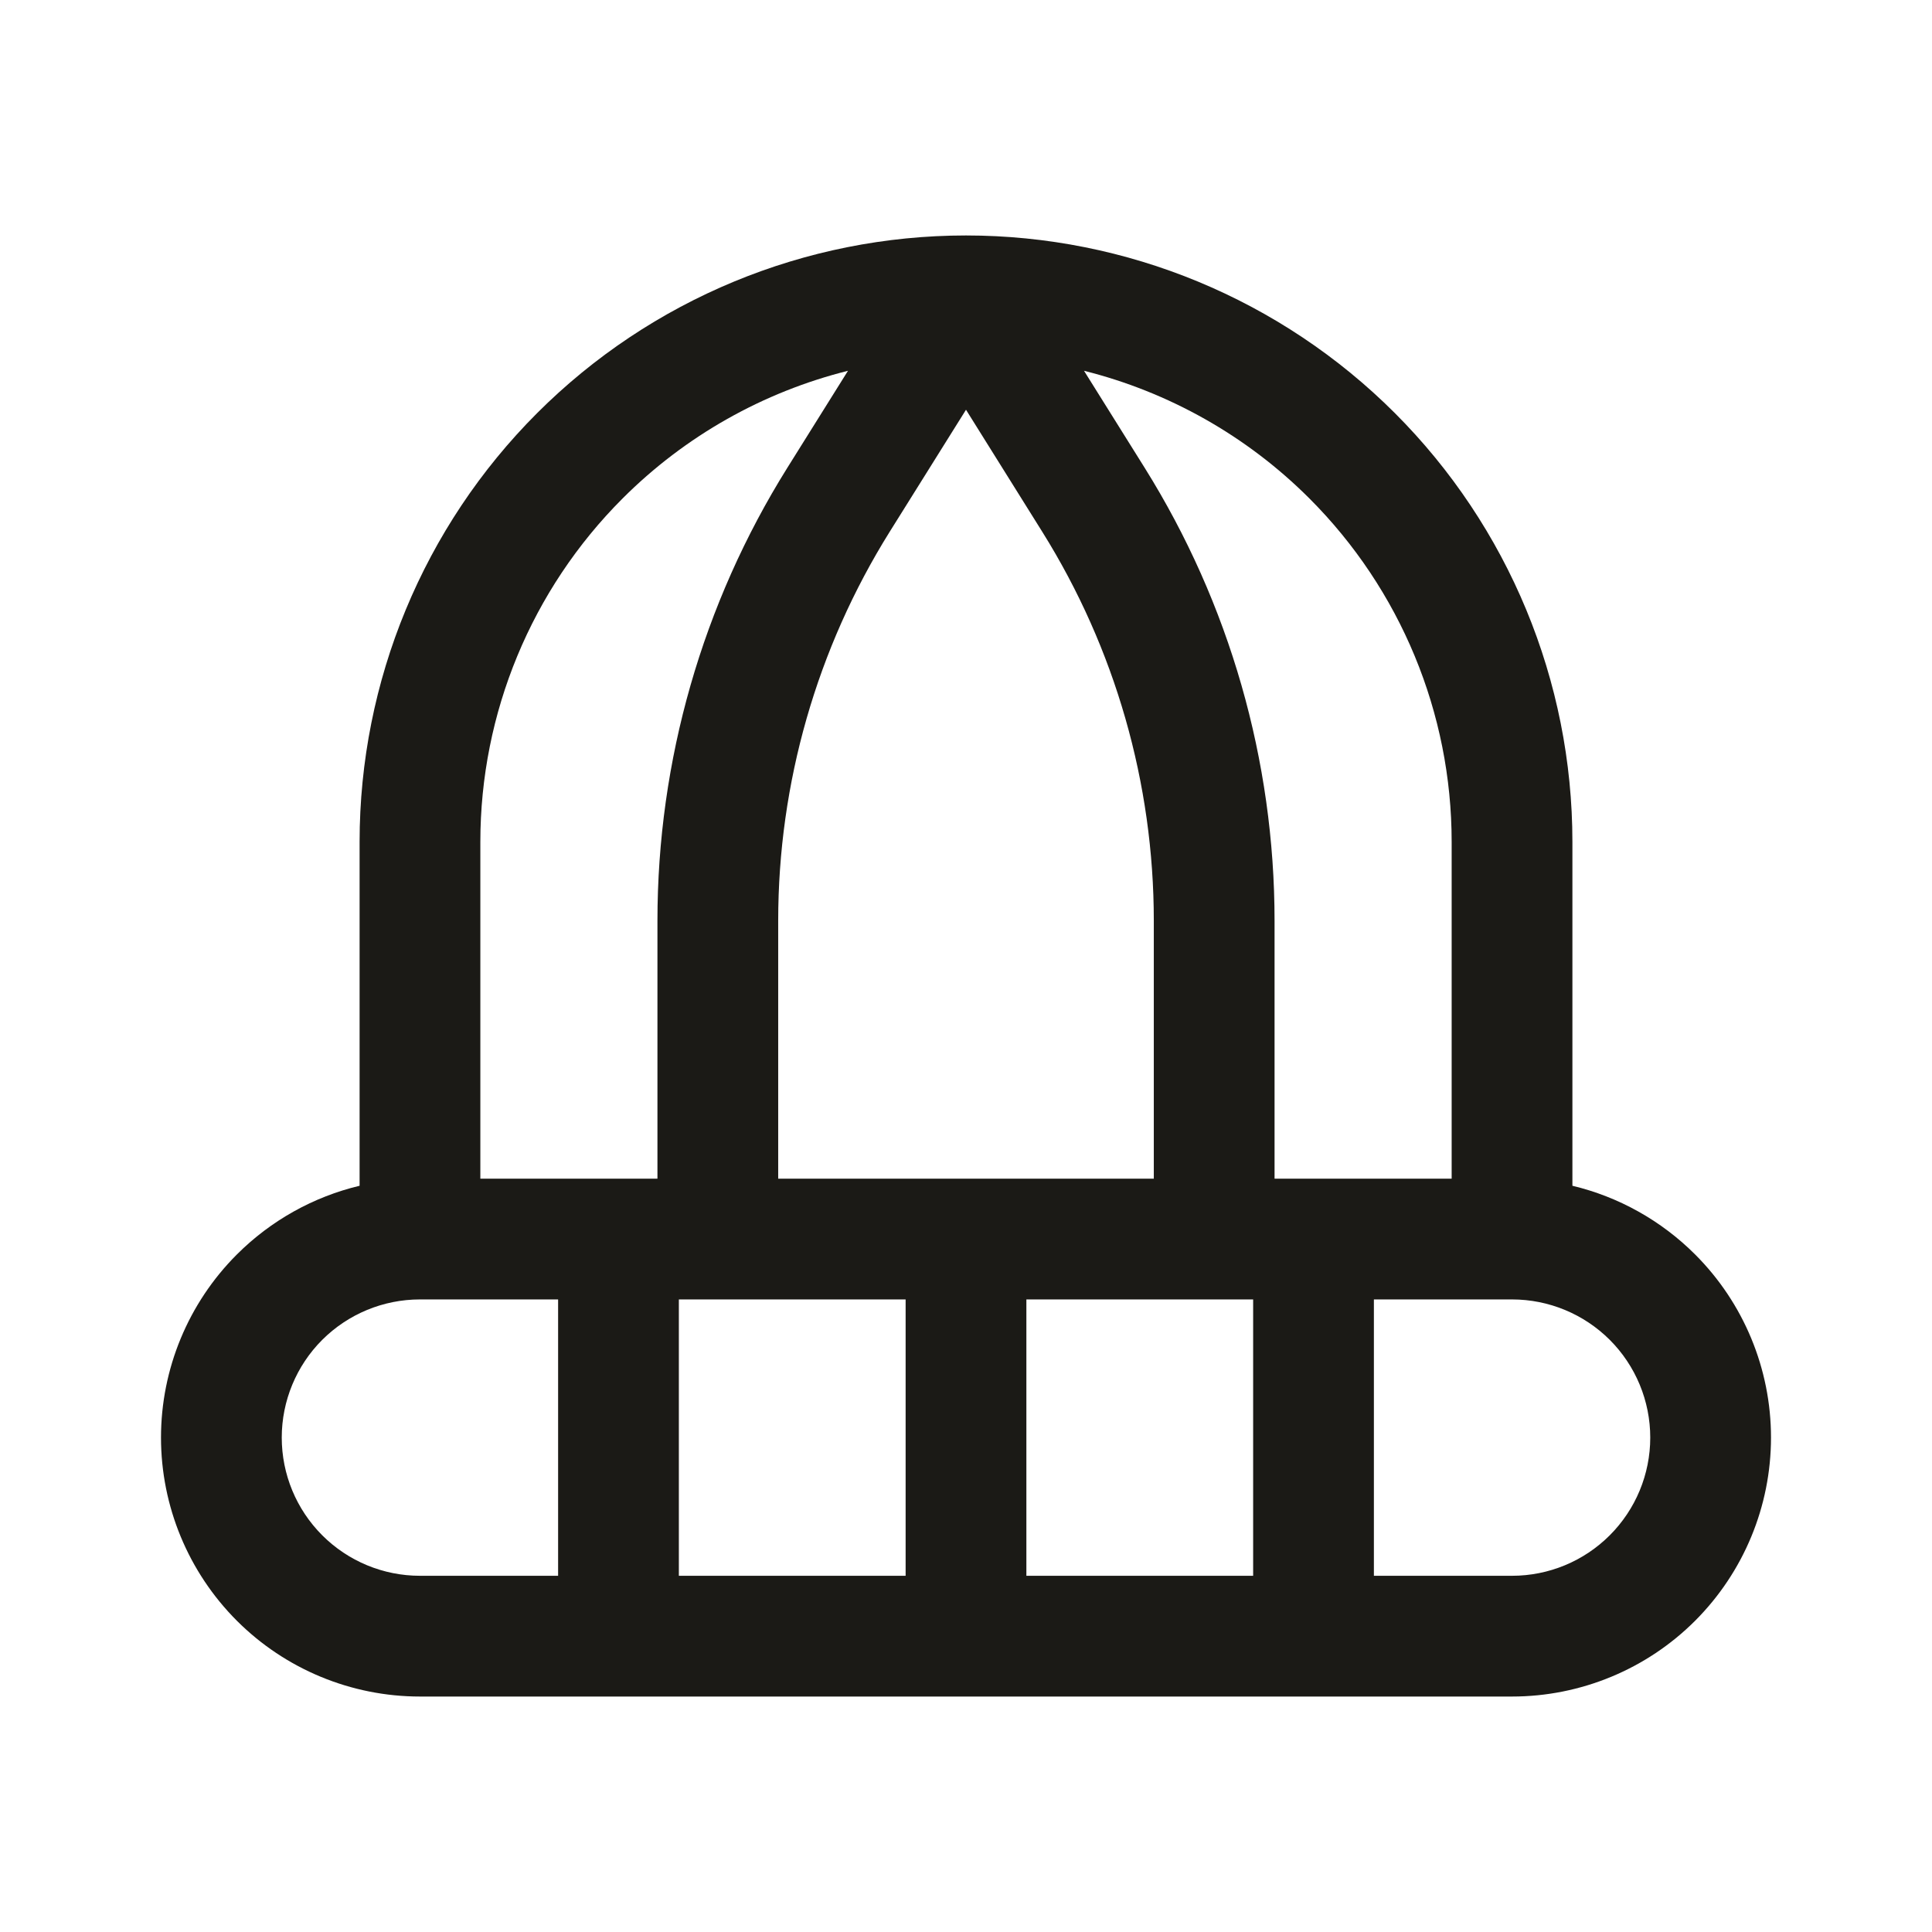 <svg width="24" height="24" viewBox="0 0 24 24" fill="none" xmlns="http://www.w3.org/2000/svg">
<path fill-rule="evenodd" clip-rule="evenodd" d="M10.534 4.606C9.483 4.869 8.513 5.413 7.734 6.192C6.602 7.324 5.967 8.858 5.967 10.458L5.967 14.642H8.167V11.438C8.167 9.449 8.726 7.499 9.78 5.812L10.534 4.606ZM12 5.09L11.052 6.606C10.147 8.055 9.667 9.73 9.667 11.438V14.642H14.333V11.438C14.333 9.73 13.853 8.055 12.948 6.607L12 5.09ZM15.085 16.142C15.084 16.142 15.084 16.142 15.083 16.142C15.083 16.142 15.082 16.142 15.082 16.142H12.75V19.575H15.567V16.142H15.085ZM17.067 16.142V19.575H18.783C19.239 19.575 19.675 19.394 19.997 19.072C20.319 18.75 20.5 18.314 20.5 17.858C20.5 17.403 20.319 16.966 19.997 16.644C19.675 16.323 19.239 16.142 18.783 16.142H17.067ZM5.217 21.075C4.364 21.075 3.545 20.736 2.942 20.133C2.339 19.529 2 18.711 2 17.858C2 17.005 2.339 16.187 2.942 15.584C3.365 15.161 3.894 14.867 4.467 14.73L4.467 10.458C4.467 8.46 5.26 6.544 6.673 5.131C8.086 3.719 10.002 2.925 12 2.925C13.998 2.925 15.914 3.719 17.327 5.131C18.74 6.544 19.533 8.46 19.533 10.458L19.533 14.73C20.106 14.867 20.635 15.161 21.058 15.584C21.661 16.187 22 17.005 22 17.858C22 18.711 21.661 19.529 21.058 20.133C20.455 20.736 19.636 21.075 18.783 21.075H5.217ZM18.033 14.642L18.033 10.458C18.033 8.858 17.398 7.324 16.266 6.192C15.487 5.413 14.517 4.869 13.466 4.606L14.22 5.812C14.22 5.812 14.22 5.812 14.22 5.812C15.274 7.499 15.833 9.449 15.833 11.438V14.642H18.033ZM8.433 19.575H11.25V16.142H8.918C8.917 16.142 8.917 16.142 8.917 16.142C8.916 16.142 8.916 16.142 8.915 16.142H8.433V19.575ZM6.933 16.142V19.575H5.217C4.761 19.575 4.325 19.394 4.003 19.072C3.681 18.75 3.5 18.314 3.5 17.858C3.5 17.403 3.681 16.966 4.003 16.644C4.325 16.323 4.761 16.142 5.217 16.142H6.933Z" fill="#1B1A16"/>
</svg>
